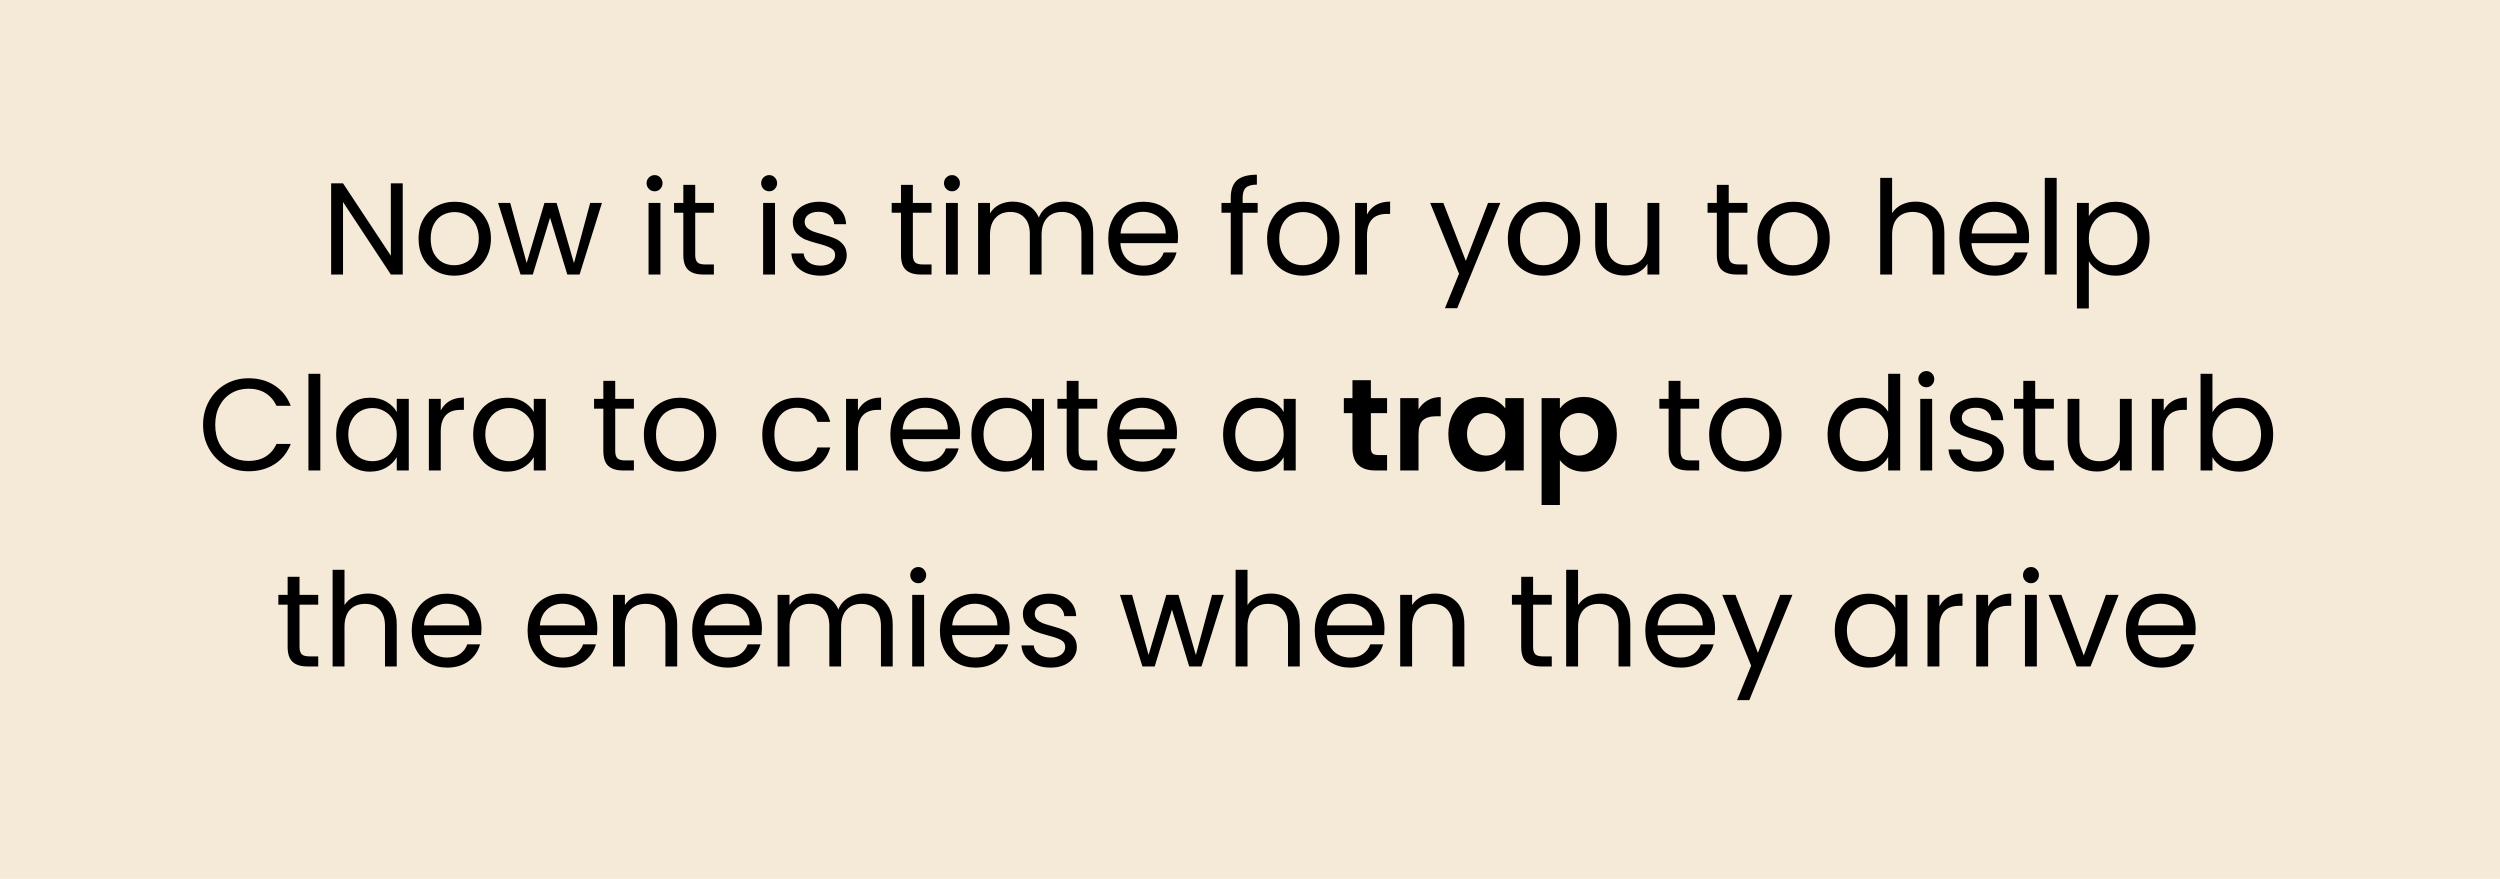 <svg width="421" height="148" viewBox="0 0 421 148" fill="none" xmlns="http://www.w3.org/2000/svg">
<rect width="421" height="148" fill="#F5E9D7"/>
<path d="M67.82 46.229H65.818L57.766 34.019V46.229H55.764V30.873H57.766L65.818 43.061V30.873H67.82V46.229ZM76.491 46.427C75.362 46.427 74.335 46.171 73.411 45.657C72.502 45.144 71.783 44.418 71.255 43.479C70.742 42.526 70.485 41.426 70.485 40.179C70.485 38.947 70.749 37.862 71.277 36.923C71.82 35.97 72.553 35.244 73.477 34.745C74.401 34.232 75.435 33.975 76.579 33.975C77.723 33.975 78.757 34.232 79.681 34.745C80.605 35.244 81.331 35.963 81.859 36.901C82.402 37.84 82.673 38.933 82.673 40.179C82.673 41.426 82.394 42.526 81.837 43.479C81.294 44.418 80.554 45.144 79.615 45.657C78.676 46.171 77.635 46.427 76.491 46.427ZM76.491 44.667C77.21 44.667 77.884 44.499 78.515 44.161C79.146 43.824 79.652 43.318 80.033 42.643C80.429 41.969 80.627 41.147 80.627 40.179C80.627 39.211 80.436 38.39 80.055 37.715C79.674 37.041 79.175 36.542 78.559 36.219C77.943 35.882 77.276 35.713 76.557 35.713C75.824 35.713 75.149 35.882 74.533 36.219C73.932 36.542 73.448 37.041 73.081 37.715C72.714 38.39 72.531 39.211 72.531 40.179C72.531 41.162 72.707 41.991 73.059 42.665C73.426 43.34 73.91 43.846 74.511 44.183C75.112 44.506 75.772 44.667 76.491 44.667ZM101.365 34.173L97.603 46.229H95.535L92.631 36.659L89.727 46.229H87.659L83.875 34.173H85.921L88.693 44.293L91.685 34.173H93.731L96.657 44.315L99.385 34.173H101.365ZM110.251 32.215C109.87 32.215 109.547 32.083 109.283 31.819C109.019 31.555 108.887 31.233 108.887 30.851C108.887 30.47 109.019 30.147 109.283 29.883C109.547 29.619 109.87 29.487 110.251 29.487C110.618 29.487 110.926 29.619 111.175 29.883C111.439 30.147 111.571 30.47 111.571 30.851C111.571 31.233 111.439 31.555 111.175 31.819C110.926 32.083 110.618 32.215 110.251 32.215ZM111.219 34.173V46.229H109.217V34.173H111.219ZM117.074 35.823V42.929C117.074 43.516 117.198 43.934 117.448 44.183C117.697 44.418 118.13 44.535 118.745 44.535H120.22V46.229H118.416C117.301 46.229 116.465 45.973 115.908 45.459C115.35 44.946 115.072 44.103 115.072 42.929V35.823H113.51V34.173H115.072V31.137H117.074V34.173H120.22V35.823H117.074ZM129.544 32.215C129.163 32.215 128.84 32.083 128.576 31.819C128.312 31.555 128.18 31.233 128.18 30.851C128.18 30.47 128.312 30.147 128.576 29.883C128.84 29.619 129.163 29.487 129.544 29.487C129.911 29.487 130.219 29.619 130.468 29.883C130.732 30.147 130.864 30.47 130.864 30.851C130.864 31.233 130.732 31.555 130.468 31.819C130.219 32.083 129.911 32.215 129.544 32.215ZM130.512 34.173V46.229H128.51V34.173H130.512ZM138.192 46.427C137.268 46.427 136.44 46.273 135.706 45.965C134.973 45.643 134.394 45.203 133.968 44.645C133.543 44.073 133.308 43.421 133.264 42.687H135.332C135.391 43.289 135.67 43.78 136.168 44.161C136.682 44.543 137.349 44.733 138.17 44.733C138.933 44.733 139.534 44.565 139.974 44.227C140.414 43.89 140.634 43.465 140.634 42.951C140.634 42.423 140.4 42.035 139.93 41.785C139.461 41.521 138.735 41.265 137.752 41.015C136.858 40.781 136.124 40.546 135.552 40.311C134.995 40.062 134.511 39.703 134.1 39.233C133.704 38.749 133.506 38.119 133.506 37.341C133.506 36.725 133.69 36.161 134.056 35.647C134.423 35.134 134.944 34.731 135.618 34.437C136.293 34.129 137.063 33.975 137.928 33.975C139.263 33.975 140.341 34.313 141.162 34.987C141.984 35.662 142.424 36.586 142.482 37.759H140.48C140.436 37.129 140.18 36.623 139.71 36.241C139.256 35.86 138.64 35.669 137.862 35.669C137.144 35.669 136.572 35.823 136.146 36.131C135.721 36.439 135.508 36.843 135.508 37.341C135.508 37.737 135.633 38.067 135.882 38.331C136.146 38.581 136.469 38.786 136.85 38.947C137.246 39.094 137.789 39.263 138.478 39.453C139.344 39.688 140.048 39.923 140.59 40.157C141.133 40.377 141.595 40.715 141.976 41.169C142.372 41.624 142.578 42.218 142.592 42.951C142.592 43.611 142.409 44.205 142.042 44.733C141.676 45.261 141.155 45.679 140.48 45.987C139.82 46.281 139.058 46.427 138.192 46.427ZM153.726 35.823V42.929C153.726 43.516 153.851 43.934 154.1 44.183C154.349 44.418 154.782 44.535 155.398 44.535H156.872V46.229H155.068C153.953 46.229 153.117 45.973 152.56 45.459C152.003 44.946 151.724 44.103 151.724 42.929V35.823H150.162V34.173H151.724V31.137H153.726V34.173H156.872V35.823H153.726ZM160.332 32.215C159.95 32.215 159.628 32.083 159.364 31.819C159.1 31.555 158.968 31.233 158.968 30.851C158.968 30.47 159.1 30.147 159.364 29.883C159.628 29.619 159.95 29.487 160.332 29.487C160.698 29.487 161.006 29.619 161.256 29.883C161.52 30.147 161.652 30.47 161.652 30.851C161.652 31.233 161.52 31.555 161.256 31.819C161.006 32.083 160.698 32.215 160.332 32.215ZM161.3 34.173V46.229H159.298V34.173H161.3ZM179.21 33.953C180.148 33.953 180.984 34.151 181.718 34.547C182.451 34.929 183.03 35.508 183.456 36.285C183.881 37.063 184.094 38.009 184.094 39.123V46.229H182.114V39.409C182.114 38.207 181.813 37.29 181.212 36.659C180.625 36.014 179.826 35.691 178.814 35.691C177.772 35.691 176.944 36.029 176.328 36.703C175.712 37.363 175.404 38.324 175.404 39.585V46.229H173.424V39.409C173.424 38.207 173.123 37.29 172.522 36.659C171.935 36.014 171.136 35.691 170.124 35.691C169.082 35.691 168.254 36.029 167.638 36.703C167.022 37.363 166.714 38.324 166.714 39.585V46.229H164.712V34.173H166.714V35.911C167.11 35.281 167.638 34.797 168.298 34.459C168.972 34.122 169.713 33.953 170.52 33.953C171.532 33.953 172.426 34.181 173.204 34.635C173.981 35.09 174.56 35.757 174.942 36.637C175.279 35.787 175.836 35.127 176.614 34.657C177.391 34.188 178.256 33.953 179.21 33.953ZM198.378 39.739C198.378 40.121 198.356 40.524 198.312 40.949H188.676C188.749 42.137 189.152 43.069 189.886 43.743C190.634 44.403 191.536 44.733 192.592 44.733C193.457 44.733 194.176 44.535 194.748 44.139C195.334 43.729 195.745 43.186 195.98 42.511H198.136C197.813 43.67 197.168 44.616 196.2 45.349C195.232 46.068 194.029 46.427 192.592 46.427C191.448 46.427 190.421 46.171 189.512 45.657C188.617 45.144 187.913 44.418 187.4 43.479C186.886 42.526 186.63 41.426 186.63 40.179C186.63 38.933 186.879 37.84 187.378 36.901C187.876 35.963 188.573 35.244 189.468 34.745C190.377 34.232 191.418 33.975 192.592 33.975C193.736 33.975 194.748 34.225 195.628 34.723C196.508 35.222 197.182 35.911 197.652 36.791C198.136 37.657 198.378 38.639 198.378 39.739ZM196.31 39.321C196.31 38.559 196.141 37.906 195.804 37.363C195.466 36.806 195.004 36.388 194.418 36.109C193.846 35.816 193.208 35.669 192.504 35.669C191.492 35.669 190.626 35.992 189.908 36.637C189.204 37.283 188.8 38.177 188.698 39.321H196.31ZM211.791 35.823H209.261V46.229H207.259V35.823H205.697V34.173H207.259V33.315C207.259 31.966 207.604 30.983 208.293 30.367C208.997 29.737 210.119 29.421 211.659 29.421V31.093C210.779 31.093 210.156 31.269 209.789 31.621C209.437 31.959 209.261 32.523 209.261 33.315V34.173H211.791V35.823ZM219.384 46.427C218.254 46.427 217.228 46.171 216.304 45.657C215.394 45.144 214.676 44.418 214.148 43.479C213.634 42.526 213.378 41.426 213.378 40.179C213.378 38.947 213.642 37.862 214.17 36.923C214.712 35.97 215.446 35.244 216.37 34.745C217.294 34.232 218.328 33.975 219.472 33.975C220.616 33.975 221.65 34.232 222.574 34.745C223.498 35.244 224.224 35.963 224.752 36.901C225.294 37.84 225.566 38.933 225.566 40.179C225.566 41.426 225.287 42.526 224.73 43.479C224.187 44.418 223.446 45.144 222.508 45.657C221.569 46.171 220.528 46.427 219.384 46.427ZM219.384 44.667C220.102 44.667 220.777 44.499 221.408 44.161C222.038 43.824 222.544 43.318 222.926 42.643C223.322 41.969 223.52 41.147 223.52 40.179C223.52 39.211 223.329 38.39 222.948 37.715C222.566 37.041 222.068 36.542 221.452 36.219C220.836 35.882 220.168 35.713 219.45 35.713C218.716 35.713 218.042 35.882 217.426 36.219C216.824 36.542 216.34 37.041 215.974 37.715C215.607 38.39 215.424 39.211 215.424 40.179C215.424 41.162 215.6 41.991 215.952 42.665C216.318 43.34 216.802 43.846 217.404 44.183C218.005 44.506 218.665 44.667 219.384 44.667ZM230.2 36.131C230.552 35.442 231.051 34.907 231.696 34.525C232.356 34.144 233.155 33.953 234.094 33.953V36.021H233.566C231.322 36.021 230.2 37.239 230.2 39.673V46.229H228.198V34.173H230.2V36.131ZM252.654 34.173L245.394 51.905H243.326L245.702 46.097L240.84 34.173H243.062L246.846 43.941L250.586 34.173H252.654ZM259.925 46.427C258.795 46.427 257.769 46.171 256.845 45.657C255.935 45.144 255.217 44.418 254.689 43.479C254.175 42.526 253.919 41.426 253.919 40.179C253.919 38.947 254.183 37.862 254.711 36.923C255.253 35.97 255.987 35.244 256.911 34.745C257.835 34.232 258.869 33.975 260.013 33.975C261.157 33.975 262.191 34.232 263.115 34.745C264.039 35.244 264.765 35.963 265.293 36.901C265.835 37.84 266.107 38.933 266.107 40.179C266.107 41.426 265.828 42.526 265.271 43.479C264.728 44.418 263.987 45.144 263.049 45.657C262.11 46.171 261.069 46.427 259.925 46.427ZM259.925 44.667C260.643 44.667 261.318 44.499 261.949 44.161C262.579 43.824 263.085 43.318 263.467 42.643C263.863 41.969 264.061 41.147 264.061 40.179C264.061 39.211 263.87 38.39 263.489 37.715C263.107 37.041 262.609 36.542 261.993 36.219C261.377 35.882 260.709 35.713 259.991 35.713C259.257 35.713 258.583 35.882 257.967 36.219C257.365 36.542 256.881 37.041 256.515 37.715C256.148 38.39 255.965 39.211 255.965 40.179C255.965 41.162 256.141 41.991 256.493 42.665C256.859 43.34 257.343 43.846 257.945 44.183C258.546 44.506 259.206 44.667 259.925 44.667ZM279.431 34.173V46.229H277.429V44.447C277.048 45.063 276.512 45.547 275.823 45.899C275.148 46.237 274.4 46.405 273.579 46.405C272.64 46.405 271.797 46.215 271.049 45.833C270.301 45.437 269.707 44.851 269.267 44.073C268.842 43.296 268.629 42.35 268.629 41.235V34.173H270.609V40.971C270.609 42.159 270.91 43.076 271.511 43.721C272.112 44.352 272.934 44.667 273.975 44.667C275.046 44.667 275.889 44.337 276.505 43.677C277.121 43.017 277.429 42.057 277.429 40.795V34.173H279.431ZM291.118 35.823V42.929C291.118 43.516 291.243 43.934 291.492 44.183C291.742 44.418 292.174 44.535 292.79 44.535H294.264V46.229H292.46C291.346 46.229 290.51 45.973 289.952 45.459C289.395 44.946 289.116 44.103 289.116 42.929V35.823H287.554V34.173H289.116V31.137H291.118V34.173H294.264V35.823H291.118ZM301.948 46.427C300.819 46.427 299.792 46.171 298.868 45.657C297.959 45.144 297.24 44.418 296.712 43.479C296.199 42.526 295.942 41.426 295.942 40.179C295.942 38.947 296.206 37.862 296.734 36.923C297.277 35.97 298.01 35.244 298.934 34.745C299.858 34.232 300.892 33.975 302.036 33.975C303.18 33.975 304.214 34.232 305.138 34.745C306.062 35.244 306.788 35.963 307.316 36.901C307.859 37.84 308.13 38.933 308.13 40.179C308.13 41.426 307.851 42.526 307.294 43.479C306.751 44.418 306.011 45.144 305.072 45.657C304.133 46.171 303.092 46.427 301.948 46.427ZM301.948 44.667C302.667 44.667 303.341 44.499 303.972 44.161C304.603 43.824 305.109 43.318 305.49 42.643C305.886 41.969 306.084 41.147 306.084 40.179C306.084 39.211 305.893 38.39 305.512 37.715C305.131 37.041 304.632 36.542 304.016 36.219C303.4 35.882 302.733 35.713 302.014 35.713C301.281 35.713 300.606 35.882 299.99 36.219C299.389 36.542 298.905 37.041 298.538 37.715C298.171 38.39 297.988 39.211 297.988 40.179C297.988 41.162 298.164 41.991 298.516 42.665C298.883 43.34 299.367 43.846 299.968 44.183C300.569 44.506 301.229 44.667 301.948 44.667ZM322.612 33.953C323.521 33.953 324.342 34.151 325.076 34.547C325.809 34.929 326.381 35.508 326.792 36.285C327.217 37.063 327.43 38.009 327.43 39.123V46.229H325.45V39.409C325.45 38.207 325.149 37.29 324.548 36.659C323.946 36.014 323.125 35.691 322.084 35.691C321.028 35.691 320.184 36.021 319.554 36.681C318.938 37.341 318.63 38.302 318.63 39.563V46.229H316.628V29.949H318.63V35.889C319.026 35.273 319.568 34.797 320.258 34.459C320.962 34.122 321.746 33.953 322.612 33.953ZM341.7 39.739C341.7 40.121 341.678 40.524 341.634 40.949H331.998C332.071 42.137 332.475 43.069 333.208 43.743C333.956 44.403 334.858 44.733 335.914 44.733C336.779 44.733 337.498 44.535 338.07 44.139C338.657 43.729 339.067 43.186 339.302 42.511H341.458C341.135 43.67 340.49 44.616 339.522 45.349C338.554 46.068 337.351 46.427 335.914 46.427C334.77 46.427 333.743 46.171 332.834 45.657C331.939 45.144 331.235 44.418 330.722 43.479C330.209 42.526 329.952 41.426 329.952 40.179C329.952 38.933 330.201 37.84 330.7 36.901C331.199 35.963 331.895 35.244 332.79 34.745C333.699 34.232 334.741 33.975 335.914 33.975C337.058 33.975 338.07 34.225 338.95 34.723C339.83 35.222 340.505 35.911 340.974 36.791C341.458 37.657 341.7 38.639 341.7 39.739ZM339.632 39.321C339.632 38.559 339.463 37.906 339.126 37.363C338.789 36.806 338.327 36.388 337.74 36.109C337.168 35.816 336.53 35.669 335.826 35.669C334.814 35.669 333.949 35.992 333.23 36.637C332.526 37.283 332.123 38.177 332.02 39.321H339.632ZM346.344 29.949V46.229H344.342V29.949H346.344ZM351.759 36.395C352.155 35.706 352.741 35.134 353.519 34.679C354.311 34.21 355.227 33.975 356.269 33.975C357.339 33.975 358.307 34.232 359.172 34.745C360.052 35.259 360.742 35.985 361.241 36.923C361.739 37.847 361.989 38.925 361.989 40.157C361.989 41.375 361.739 42.46 361.241 43.413C360.742 44.367 360.052 45.107 359.172 45.635C358.307 46.163 357.339 46.427 356.269 46.427C355.242 46.427 354.333 46.2 353.541 45.745C352.763 45.276 352.169 44.697 351.759 44.007V51.949H349.757V34.173H351.759V36.395ZM359.943 40.157C359.943 39.248 359.759 38.456 359.393 37.781C359.026 37.107 358.527 36.593 357.897 36.241C357.281 35.889 356.599 35.713 355.851 35.713C355.117 35.713 354.435 35.897 353.805 36.263C353.189 36.615 352.69 37.136 352.309 37.825C351.942 38.5 351.759 39.285 351.759 40.179C351.759 41.089 351.942 41.888 352.309 42.577C352.69 43.252 353.189 43.773 353.805 44.139C354.435 44.491 355.117 44.667 355.851 44.667C356.599 44.667 357.281 44.491 357.897 44.139C358.527 43.773 359.026 43.252 359.393 42.577C359.759 41.888 359.943 41.081 359.943 40.157ZM34.198 71.551C34.198 70.055 34.535 68.713 35.21 67.525C35.885 66.323 36.801 65.384 37.96 64.709C39.133 64.035 40.431 63.697 41.854 63.697C43.526 63.697 44.985 64.101 46.232 64.907C47.479 65.714 48.388 66.858 48.96 68.339H46.562C46.137 67.415 45.521 66.704 44.714 66.205C43.922 65.707 42.969 65.457 41.854 65.457C40.783 65.457 39.823 65.707 38.972 66.205C38.121 66.704 37.454 67.415 36.97 68.339C36.486 69.249 36.244 70.319 36.244 71.551C36.244 72.769 36.486 73.839 36.97 74.763C37.454 75.673 38.121 76.377 38.972 76.875C39.823 77.374 40.783 77.623 41.854 77.623C42.969 77.623 43.922 77.381 44.714 76.897C45.521 76.399 46.137 75.687 46.562 74.763H48.96C48.388 76.23 47.479 77.367 46.232 78.173C44.985 78.965 43.526 79.361 41.854 79.361C40.431 79.361 39.133 79.031 37.96 78.371C36.801 77.697 35.885 76.765 35.21 75.577C34.535 74.389 34.198 73.047 34.198 71.551ZM53.942 62.949V79.229H51.94V62.949H53.942ZM56.606 73.157C56.606 71.925 56.855 70.847 57.354 69.923C57.853 68.985 58.535 68.259 59.4 67.745C60.28 67.232 61.255 66.975 62.326 66.975C63.382 66.975 64.299 67.203 65.076 67.657C65.853 68.112 66.433 68.684 66.814 69.373V67.173H68.838V79.229H66.814V76.985C66.418 77.689 65.824 78.276 65.032 78.745C64.255 79.2 63.346 79.427 62.304 79.427C61.233 79.427 60.266 79.163 59.4 78.635C58.535 78.107 57.853 77.367 57.354 76.413C56.855 75.46 56.606 74.375 56.606 73.157ZM66.814 73.179C66.814 72.27 66.631 71.478 66.264 70.803C65.897 70.129 65.399 69.615 64.768 69.263C64.152 68.897 63.47 68.713 62.722 68.713C61.974 68.713 61.292 68.889 60.676 69.241C60.06 69.593 59.569 70.107 59.202 70.781C58.836 71.456 58.652 72.248 58.652 73.157C58.652 74.081 58.836 74.888 59.202 75.577C59.569 76.252 60.06 76.773 60.676 77.139C61.292 77.491 61.974 77.667 62.722 77.667C63.47 77.667 64.152 77.491 64.768 77.139C65.399 76.773 65.897 76.252 66.264 75.577C66.631 74.888 66.814 74.089 66.814 73.179ZM74.223 69.131C74.575 68.442 75.074 67.907 75.719 67.525C76.379 67.144 77.179 66.953 78.117 66.953V69.021H77.589C75.345 69.021 74.223 70.239 74.223 72.673V79.229H72.221V67.173H74.223V69.131ZM79.68 73.157C79.68 71.925 79.93 70.847 80.428 69.923C80.927 68.985 81.609 68.259 82.474 67.745C83.354 67.232 84.33 66.975 85.4 66.975C86.456 66.975 87.373 67.203 88.15 67.657C88.928 68.112 89.507 68.684 89.888 69.373V67.173H91.912V79.229H89.888V76.985C89.492 77.689 88.898 78.276 88.106 78.745C87.329 79.2 86.42 79.427 85.378 79.427C84.308 79.427 83.34 79.163 82.474 78.635C81.609 78.107 80.927 77.367 80.428 76.413C79.93 75.46 79.68 74.375 79.68 73.157ZM89.888 73.179C89.888 72.27 89.705 71.478 89.338 70.803C88.972 70.129 88.473 69.615 87.842 69.263C87.226 68.897 86.544 68.713 85.796 68.713C85.048 68.713 84.366 68.889 83.75 69.241C83.134 69.593 82.643 70.107 82.276 70.781C81.91 71.456 81.726 72.248 81.726 73.157C81.726 74.081 81.91 74.888 82.276 75.577C82.643 76.252 83.134 76.773 83.75 77.139C84.366 77.491 85.048 77.667 85.796 77.667C86.544 77.667 87.226 77.491 87.842 77.139C88.473 76.773 88.972 76.252 89.338 75.577C89.705 74.888 89.888 74.089 89.888 73.179ZM103.603 68.823V75.929C103.603 76.516 103.727 76.934 103.977 77.183C104.226 77.418 104.659 77.535 105.275 77.535H106.749V79.229H104.945C103.83 79.229 102.994 78.973 102.437 78.459C101.879 77.946 101.601 77.103 101.601 75.929V68.823H100.039V67.173H101.601V64.137H103.603V67.173H106.749V68.823H103.603ZM114.432 79.427C113.303 79.427 112.276 79.171 111.352 78.657C110.443 78.144 109.724 77.418 109.196 76.479C108.683 75.526 108.426 74.426 108.426 73.179C108.426 71.947 108.69 70.862 109.218 69.923C109.761 68.97 110.494 68.244 111.418 67.745C112.342 67.232 113.376 66.975 114.52 66.975C115.664 66.975 116.698 67.232 117.622 67.745C118.546 68.244 119.272 68.963 119.8 69.901C120.343 70.84 120.614 71.933 120.614 73.179C120.614 74.426 120.336 75.526 119.778 76.479C119.236 77.418 118.495 78.144 117.556 78.657C116.618 79.171 115.576 79.427 114.432 79.427ZM114.432 77.667C115.151 77.667 115.826 77.499 116.456 77.161C117.087 76.824 117.593 76.318 117.974 75.643C118.37 74.969 118.568 74.147 118.568 73.179C118.568 72.211 118.378 71.39 117.996 70.715C117.615 70.041 117.116 69.542 116.5 69.219C115.884 68.882 115.217 68.713 114.498 68.713C113.765 68.713 113.09 68.882 112.474 69.219C111.873 69.542 111.389 70.041 111.022 70.715C110.656 71.39 110.472 72.211 110.472 73.179C110.472 74.162 110.648 74.991 111 75.665C111.367 76.34 111.851 76.846 112.452 77.183C113.054 77.506 113.714 77.667 114.432 77.667ZM128.364 73.179C128.364 71.933 128.613 70.847 129.112 69.923C129.611 68.985 130.3 68.259 131.18 67.745C132.075 67.232 133.094 66.975 134.238 66.975C135.719 66.975 136.937 67.335 137.89 68.053C138.858 68.772 139.496 69.769 139.804 71.045H137.648C137.443 70.312 137.039 69.733 136.438 69.307C135.851 68.882 135.118 68.669 134.238 68.669C133.094 68.669 132.17 69.065 131.466 69.857C130.762 70.635 130.41 71.742 130.41 73.179C130.41 74.631 130.762 75.753 131.466 76.545C132.17 77.337 133.094 77.733 134.238 77.733C135.118 77.733 135.851 77.528 136.438 77.117C137.025 76.707 137.428 76.12 137.648 75.357H139.804C139.481 76.589 138.836 77.579 137.868 78.327C136.9 79.061 135.69 79.427 134.238 79.427C133.094 79.427 132.075 79.171 131.18 78.657C130.3 78.144 129.611 77.418 129.112 76.479C128.613 75.541 128.364 74.441 128.364 73.179ZM144.477 69.131C144.829 68.442 145.328 67.907 145.973 67.525C146.633 67.144 147.433 66.953 148.371 66.953V69.021H147.843C145.599 69.021 144.477 70.239 144.477 72.673V79.229H142.475V67.173H144.477V69.131ZM161.682 72.739C161.682 73.121 161.66 73.524 161.616 73.949H151.98C152.054 75.137 152.457 76.069 153.19 76.743C153.938 77.403 154.84 77.733 155.896 77.733C156.762 77.733 157.48 77.535 158.052 77.139C158.639 76.729 159.05 76.186 159.284 75.511H161.44C161.118 76.67 160.472 77.616 159.504 78.349C158.536 79.068 157.334 79.427 155.896 79.427C154.752 79.427 153.726 79.171 152.816 78.657C151.922 78.144 151.218 77.418 150.704 76.479C150.191 75.526 149.934 74.426 149.934 73.179C149.934 71.933 150.184 70.84 150.682 69.901C151.181 68.963 151.878 68.244 152.772 67.745C153.682 67.232 154.723 66.975 155.896 66.975C157.04 66.975 158.052 67.225 158.932 67.723C159.812 68.222 160.487 68.911 160.956 69.791C161.44 70.657 161.682 71.639 161.682 72.739ZM159.614 72.321C159.614 71.559 159.446 70.906 159.108 70.363C158.771 69.806 158.309 69.388 157.722 69.109C157.15 68.816 156.512 68.669 155.808 68.669C154.796 68.669 153.931 68.992 153.212 69.637C152.508 70.283 152.105 71.177 152.002 72.321H159.614ZM163.577 73.157C163.577 71.925 163.826 70.847 164.325 69.923C164.824 68.985 165.506 68.259 166.371 67.745C167.251 67.232 168.226 66.975 169.297 66.975C170.353 66.975 171.27 67.203 172.047 67.657C172.824 68.112 173.404 68.684 173.785 69.373V67.173H175.809V79.229H173.785V76.985C173.389 77.689 172.795 78.276 172.003 78.745C171.226 79.2 170.316 79.427 169.275 79.427C168.204 79.427 167.236 79.163 166.371 78.635C165.506 78.107 164.824 77.367 164.325 76.413C163.826 75.46 163.577 74.375 163.577 73.157ZM173.785 73.179C173.785 72.27 173.602 71.478 173.235 70.803C172.868 70.129 172.37 69.615 171.739 69.263C171.123 68.897 170.441 68.713 169.693 68.713C168.945 68.713 168.263 68.889 167.647 69.241C167.031 69.593 166.54 70.107 166.173 70.781C165.806 71.456 165.623 72.248 165.623 73.157C165.623 74.081 165.806 74.888 166.173 75.577C166.54 76.252 167.031 76.773 167.647 77.139C168.263 77.491 168.945 77.667 169.693 77.667C170.441 77.667 171.123 77.491 171.739 77.139C172.37 76.773 172.868 76.252 173.235 75.577C173.602 74.888 173.785 74.089 173.785 73.179ZM181.634 68.823V75.929C181.634 76.516 181.759 76.934 182.008 77.183C182.257 77.418 182.69 77.535 183.306 77.535H184.78V79.229H182.976C181.861 79.229 181.025 78.973 180.468 78.459C179.911 77.946 179.632 77.103 179.632 75.929V68.823H178.07V67.173H179.632V64.137H181.634V67.173H184.78V68.823H181.634ZM198.206 72.739C198.206 73.121 198.184 73.524 198.14 73.949H188.504C188.577 75.137 188.98 76.069 189.714 76.743C190.462 77.403 191.364 77.733 192.42 77.733C193.285 77.733 194.004 77.535 194.576 77.139C195.162 76.729 195.573 76.186 195.808 75.511H197.964C197.641 76.67 196.996 77.616 196.028 78.349C195.06 79.068 193.857 79.427 192.42 79.427C191.276 79.427 190.249 79.171 189.34 78.657C188.445 78.144 187.741 77.418 187.228 76.479C186.714 75.526 186.458 74.426 186.458 73.179C186.458 71.933 186.707 70.84 187.206 69.901C187.704 68.963 188.401 68.244 189.296 67.745C190.205 67.232 191.246 66.975 192.42 66.975C193.564 66.975 194.576 67.225 195.456 67.723C196.336 68.222 197.01 68.911 197.48 69.791C197.964 70.657 198.206 71.639 198.206 72.739ZM196.138 72.321C196.138 71.559 195.969 70.906 195.632 70.363C195.294 69.806 194.832 69.388 194.246 69.109C193.674 68.816 193.036 68.669 192.332 68.669C191.32 68.669 190.454 68.992 189.736 69.637C189.032 70.283 188.628 71.177 188.526 72.321H196.138ZM205.966 73.157C205.966 71.925 206.215 70.847 206.714 69.923C207.212 68.985 207.894 68.259 208.76 67.745C209.64 67.232 210.615 66.975 211.686 66.975C212.742 66.975 213.658 67.203 214.436 67.657C215.213 68.112 215.792 68.684 216.174 69.373V67.173H218.198V79.229H216.174V76.985C215.778 77.689 215.184 78.276 214.392 78.745C213.614 79.2 212.705 79.427 211.664 79.427C210.593 79.427 209.625 79.163 208.76 78.635C207.894 78.107 207.212 77.367 206.714 76.413C206.215 75.46 205.966 74.375 205.966 73.157ZM216.174 73.179C216.174 72.27 215.99 71.478 215.624 70.803C215.257 70.129 214.758 69.615 214.128 69.263C213.512 68.897 212.83 68.713 212.082 68.713C211.334 68.713 210.652 68.889 210.036 69.241C209.42 69.593 208.928 70.107 208.562 70.781C208.195 71.456 208.012 72.248 208.012 73.157C208.012 74.081 208.195 74.888 208.562 75.577C208.928 76.252 209.42 76.773 210.036 77.139C210.652 77.491 211.334 77.667 212.082 77.667C212.83 77.667 213.512 77.491 214.128 77.139C214.758 76.773 215.257 76.252 215.624 75.577C215.99 74.888 216.174 74.089 216.174 73.179ZM230.856 69.571V75.467C230.856 75.878 230.951 76.179 231.142 76.369C231.347 76.545 231.685 76.633 232.154 76.633H233.584V79.229H231.648C229.052 79.229 227.754 77.968 227.754 75.445V69.571H226.302V67.041H227.754V64.027H230.856V67.041H233.584V69.571H230.856ZM238.879 68.933C239.275 68.288 239.789 67.782 240.419 67.415C241.065 67.049 241.798 66.865 242.619 66.865V70.099H241.805C240.837 70.099 240.104 70.327 239.605 70.781C239.121 71.236 238.879 72.028 238.879 73.157V79.229H235.799V67.041H238.879V68.933ZM243.902 73.091C243.902 71.859 244.144 70.767 244.628 69.813C245.126 68.86 245.794 68.127 246.63 67.613C247.48 67.1 248.426 66.843 249.468 66.843C250.377 66.843 251.169 67.027 251.844 67.393C252.533 67.76 253.083 68.222 253.494 68.779V67.041H256.596V79.229H253.494V77.447C253.098 78.019 252.548 78.496 251.844 78.877C251.154 79.244 250.355 79.427 249.446 79.427C248.419 79.427 247.48 79.163 246.63 78.635C245.794 78.107 245.126 77.367 244.628 76.413C244.144 75.445 243.902 74.338 243.902 73.091ZM253.494 73.135C253.494 72.387 253.347 71.749 253.054 71.221C252.76 70.679 252.364 70.268 251.866 69.989C251.367 69.696 250.832 69.549 250.26 69.549C249.688 69.549 249.16 69.689 248.676 69.967C248.192 70.246 247.796 70.657 247.488 71.199C247.194 71.727 247.048 72.358 247.048 73.091C247.048 73.825 247.194 74.47 247.488 75.027C247.796 75.57 248.192 75.988 248.676 76.281C249.174 76.575 249.702 76.721 250.26 76.721C250.832 76.721 251.367 76.582 251.866 76.303C252.364 76.01 252.76 75.599 253.054 75.071C253.347 74.529 253.494 73.883 253.494 73.135ZM262.684 68.801C263.08 68.244 263.623 67.782 264.312 67.415C265.016 67.034 265.815 66.843 266.71 66.843C267.751 66.843 268.69 67.1 269.526 67.613C270.377 68.127 271.044 68.86 271.528 69.813C272.027 70.752 272.276 71.845 272.276 73.091C272.276 74.338 272.027 75.445 271.528 76.413C271.044 77.367 270.377 78.107 269.526 78.635C268.69 79.163 267.751 79.427 266.71 79.427C265.815 79.427 265.023 79.244 264.334 78.877C263.659 78.511 263.109 78.049 262.684 77.491V85.037H259.604V67.041H262.684V68.801ZM269.13 73.091C269.13 72.358 268.976 71.727 268.668 71.199C268.375 70.657 267.979 70.246 267.48 69.967C266.996 69.689 266.468 69.549 265.896 69.549C265.339 69.549 264.811 69.696 264.312 69.989C263.828 70.268 263.432 70.679 263.124 71.221C262.831 71.764 262.684 72.402 262.684 73.135C262.684 73.869 262.831 74.507 263.124 75.049C263.432 75.592 263.828 76.01 264.312 76.303C264.811 76.582 265.339 76.721 265.896 76.721C266.468 76.721 266.996 76.575 267.48 76.281C267.979 75.988 268.375 75.57 268.668 75.027C268.976 74.485 269.13 73.839 269.13 73.091ZM282.997 68.823V75.929C282.997 76.516 283.122 76.934 283.371 77.183C283.621 77.418 284.053 77.535 284.669 77.535H286.143V79.229H284.339C283.225 79.229 282.389 78.973 281.831 78.459C281.274 77.946 280.995 77.103 280.995 75.929V68.823H279.433V67.173H280.995V64.137H282.997V67.173H286.143V68.823H282.997ZM293.827 79.427C292.698 79.427 291.671 79.171 290.747 78.657C289.838 78.144 289.119 77.418 288.591 76.479C288.078 75.526 287.821 74.426 287.821 73.179C287.821 71.947 288.085 70.862 288.613 69.923C289.156 68.97 289.889 68.244 290.813 67.745C291.737 67.232 292.771 66.975 293.915 66.975C295.059 66.975 296.093 67.232 297.017 67.745C297.941 68.244 298.667 68.963 299.195 69.901C299.738 70.84 300.009 71.933 300.009 73.179C300.009 74.426 299.73 75.526 299.173 76.479C298.63 77.418 297.89 78.144 296.951 78.657C296.012 79.171 294.971 79.427 293.827 79.427ZM293.827 77.667C294.546 77.667 295.22 77.499 295.851 77.161C296.482 76.824 296.988 76.318 297.369 75.643C297.765 74.969 297.963 74.147 297.963 73.179C297.963 72.211 297.772 71.39 297.391 70.715C297.01 70.041 296.511 69.542 295.895 69.219C295.279 68.882 294.612 68.713 293.893 68.713C293.16 68.713 292.485 68.882 291.869 69.219C291.268 69.542 290.784 70.041 290.417 70.715C290.05 71.39 289.867 72.211 289.867 73.179C289.867 74.162 290.043 74.991 290.395 75.665C290.762 76.34 291.246 76.846 291.847 77.183C292.448 77.506 293.108 77.667 293.827 77.667ZM307.759 73.157C307.759 71.925 308.008 70.847 308.507 69.923C309.005 68.985 309.687 68.259 310.553 67.745C311.433 67.232 312.415 66.975 313.501 66.975C314.439 66.975 315.312 67.195 316.119 67.635C316.925 68.061 317.541 68.625 317.967 69.329V62.949H319.991V79.229H317.967V76.963C317.571 77.682 316.984 78.276 316.207 78.745C315.429 79.2 314.52 79.427 313.479 79.427C312.408 79.427 311.433 79.163 310.553 78.635C309.687 78.107 309.005 77.367 308.507 76.413C308.008 75.46 307.759 74.375 307.759 73.157ZM317.967 73.179C317.967 72.27 317.783 71.478 317.417 70.803C317.05 70.129 316.551 69.615 315.921 69.263C315.305 68.897 314.623 68.713 313.875 68.713C313.127 68.713 312.445 68.889 311.829 69.241C311.213 69.593 310.721 70.107 310.355 70.781C309.988 71.456 309.805 72.248 309.805 73.157C309.805 74.081 309.988 74.888 310.355 75.577C310.721 76.252 311.213 76.773 311.829 77.139C312.445 77.491 313.127 77.667 313.875 77.667C314.623 77.667 315.305 77.491 315.921 77.139C316.551 76.773 317.05 76.252 317.417 75.577C317.783 74.888 317.967 74.089 317.967 73.179ZM324.408 65.215C324.026 65.215 323.704 65.083 323.44 64.819C323.176 64.555 323.044 64.233 323.044 63.851C323.044 63.47 323.176 63.147 323.44 62.883C323.704 62.619 324.026 62.487 324.408 62.487C324.774 62.487 325.082 62.619 325.332 62.883C325.596 63.147 325.728 63.47 325.728 63.851C325.728 64.233 325.596 64.555 325.332 64.819C325.082 65.083 324.774 65.215 324.408 65.215ZM325.376 67.173V79.229H323.374V67.173H325.376ZM333.056 79.427C332.132 79.427 331.303 79.273 330.57 78.965C329.836 78.643 329.257 78.203 328.832 77.645C328.406 77.073 328.172 76.421 328.128 75.687H330.196C330.254 76.289 330.533 76.78 331.032 77.161C331.545 77.543 332.212 77.733 333.034 77.733C333.796 77.733 334.398 77.565 334.838 77.227C335.278 76.89 335.498 76.465 335.498 75.951C335.498 75.423 335.263 75.035 334.794 74.785C334.324 74.521 333.598 74.265 332.616 74.015C331.721 73.781 330.988 73.546 330.416 73.311C329.858 73.062 329.374 72.703 328.964 72.233C328.568 71.749 328.37 71.119 328.37 70.341C328.37 69.725 328.553 69.161 328.92 68.647C329.286 68.134 329.807 67.731 330.482 67.437C331.156 67.129 331.926 66.975 332.792 66.975C334.126 66.975 335.204 67.313 336.026 67.987C336.847 68.662 337.287 69.586 337.346 70.759H335.344C335.3 70.129 335.043 69.623 334.574 69.241C334.119 68.86 333.503 68.669 332.726 68.669C332.007 68.669 331.435 68.823 331.01 69.131C330.584 69.439 330.372 69.843 330.372 70.341C330.372 70.737 330.496 71.067 330.746 71.331C331.01 71.581 331.332 71.786 331.714 71.947C332.11 72.094 332.652 72.263 333.342 72.453C334.207 72.688 334.911 72.923 335.454 73.157C335.996 73.377 336.458 73.715 336.84 74.169C337.236 74.624 337.441 75.218 337.456 75.951C337.456 76.611 337.272 77.205 336.906 77.733C336.539 78.261 336.018 78.679 335.344 78.987C334.684 79.281 333.921 79.427 333.056 79.427ZM342.724 68.823V75.929C342.724 76.516 342.849 76.934 343.098 77.183C343.347 77.418 343.78 77.535 344.396 77.535H345.87V79.229H344.066C342.951 79.229 342.115 78.973 341.558 78.459C341.001 77.946 340.722 77.103 340.722 75.929V68.823H339.16V67.173H340.722V64.137H342.724V67.173H345.87V68.823H342.724ZM358.988 67.173V79.229H356.986V77.447C356.604 78.063 356.069 78.547 355.38 78.899C354.705 79.237 353.957 79.405 353.136 79.405C352.197 79.405 351.354 79.215 350.606 78.833C349.858 78.437 349.264 77.851 348.824 77.073C348.398 76.296 348.186 75.35 348.186 74.235V67.173H350.166V73.971C350.166 75.159 350.466 76.076 351.068 76.721C351.669 77.352 352.49 77.667 353.532 77.667C354.602 77.667 355.446 77.337 356.062 76.677C356.678 76.017 356.986 75.057 356.986 73.795V67.173H358.988ZM364.37 69.131C364.722 68.442 365.22 67.907 365.866 67.525C366.526 67.144 367.325 66.953 368.264 66.953V69.021H367.736C365.492 69.021 364.37 70.239 364.37 72.673V79.229H362.368V67.173H364.37V69.131ZM372.577 69.417C372.988 68.699 373.589 68.112 374.381 67.657C375.173 67.203 376.075 66.975 377.087 66.975C378.172 66.975 379.148 67.232 380.013 67.745C380.878 68.259 381.56 68.985 382.059 69.923C382.558 70.847 382.807 71.925 382.807 73.157C382.807 74.375 382.558 75.46 382.059 76.413C381.56 77.367 380.871 78.107 379.991 78.635C379.126 79.163 378.158 79.427 377.087 79.427C376.046 79.427 375.129 79.2 374.337 78.745C373.56 78.291 372.973 77.711 372.577 77.007V79.229H370.575V62.949H372.577V69.417ZM380.761 73.157C380.761 72.248 380.578 71.456 380.211 70.781C379.844 70.107 379.346 69.593 378.715 69.241C378.099 68.889 377.417 68.713 376.669 68.713C375.936 68.713 375.254 68.897 374.623 69.263C374.007 69.615 373.508 70.136 373.127 70.825C372.76 71.5 372.577 72.285 372.577 73.179C372.577 74.089 372.76 74.888 373.127 75.577C373.508 76.252 374.007 76.773 374.623 77.139C375.254 77.491 375.936 77.667 376.669 77.667C377.417 77.667 378.099 77.491 378.715 77.139C379.346 76.773 379.844 76.252 380.211 75.577C380.578 74.888 380.761 74.081 380.761 73.157ZM50.44 101.823V108.929C50.44 109.516 50.564 109.934 50.814 110.183C51.063 110.418 51.496 110.535 52.112 110.535H53.586V112.229H51.782C50.667 112.229 49.831 111.973 49.274 111.459C48.716 110.946 48.438 110.103 48.438 108.929V101.823H46.876V100.173H48.438V97.137H50.44V100.173H53.586V101.823H50.44ZM61.995 99.953C62.905 99.953 63.726 100.151 64.459 100.547C65.193 100.929 65.765 101.508 66.175 102.285C66.601 103.063 66.813 104.009 66.813 105.123V112.229H64.833V105.409C64.833 104.207 64.533 103.29 63.931 102.659C63.33 102.014 62.509 101.691 61.467 101.691C60.411 101.691 59.568 102.021 58.937 102.681C58.321 103.341 58.013 104.302 58.013 105.563V112.229H56.011V95.949H58.013V101.889C58.409 101.273 58.952 100.797 59.641 100.459C60.345 100.122 61.13 99.953 61.995 99.953ZM81.084 105.739C81.084 106.121 81.062 106.524 81.018 106.949H71.382C71.455 108.137 71.858 109.069 72.592 109.743C73.34 110.403 74.242 110.733 75.298 110.733C76.163 110.733 76.882 110.535 77.454 110.139C78.04 109.729 78.451 109.186 78.686 108.511H80.842C80.519 109.67 79.874 110.616 78.906 111.349C77.938 112.068 76.735 112.427 75.298 112.427C74.154 112.427 73.127 112.171 72.218 111.657C71.323 111.144 70.619 110.418 70.106 109.479C69.592 108.526 69.336 107.426 69.336 106.179C69.336 104.933 69.585 103.84 70.084 102.901C70.582 101.963 71.279 101.244 72.174 100.745C73.083 100.232 74.124 99.975 75.298 99.975C76.442 99.975 77.454 100.225 78.334 100.723C79.214 101.222 79.888 101.911 80.358 102.791C80.842 103.657 81.084 104.639 81.084 105.739ZM79.016 105.321C79.016 104.559 78.847 103.906 78.51 103.363C78.172 102.806 77.71 102.388 77.124 102.109C76.552 101.816 75.914 101.669 75.21 101.669C74.198 101.669 73.332 101.992 72.614 102.637C71.91 103.283 71.506 104.177 71.404 105.321H79.016ZM100.591 105.739C100.591 106.121 100.569 106.524 100.525 106.949H90.889C90.963 108.137 91.366 109.069 92.1 109.743C92.847 110.403 93.749 110.733 94.805 110.733C95.671 110.733 96.389 110.535 96.962 110.139C97.548 109.729 97.959 109.186 98.194 108.511H100.349C100.027 109.67 99.382 110.616 98.413 111.349C97.445 112.068 96.243 112.427 94.805 112.427C93.662 112.427 92.635 112.171 91.725 111.657C90.831 111.144 90.127 110.418 89.614 109.479C89.1 108.526 88.844 107.426 88.844 106.179C88.844 104.933 89.093 103.84 89.591 102.901C90.09 101.963 90.787 101.244 91.681 100.745C92.591 100.232 93.632 99.975 94.805 99.975C95.95 99.975 96.962 100.225 97.841 100.723C98.722 101.222 99.396 101.911 99.865 102.791C100.349 103.657 100.591 104.639 100.591 105.739ZM98.523 105.321C98.523 104.559 98.355 103.906 98.017 103.363C97.68 102.806 97.218 102.388 96.632 102.109C96.059 101.816 95.421 101.669 94.718 101.669C93.706 101.669 92.84 101.992 92.121 102.637C91.418 103.283 91.014 104.177 90.912 105.321H98.523ZM109.108 99.953C110.575 99.953 111.763 100.401 112.672 101.295C113.581 102.175 114.036 103.451 114.036 105.123V112.229H112.056V105.409C112.056 104.207 111.755 103.29 111.154 102.659C110.553 102.014 109.731 101.691 108.69 101.691C107.634 101.691 106.791 102.021 106.16 102.681C105.544 103.341 105.236 104.302 105.236 105.563V112.229H103.234V100.173H105.236V101.889C105.632 101.273 106.167 100.797 106.842 100.459C107.531 100.122 108.287 99.953 109.108 99.953ZM128.306 105.739C128.306 106.121 128.284 106.524 128.24 106.949H118.604C118.678 108.137 119.081 109.069 119.814 109.743C120.562 110.403 121.464 110.733 122.52 110.733C123.386 110.733 124.104 110.535 124.676 110.139C125.263 109.729 125.674 109.186 125.908 108.511H128.064C127.742 109.67 127.096 110.616 126.128 111.349C125.16 112.068 123.958 112.427 122.52 112.427C121.376 112.427 120.35 112.171 119.44 111.657C118.546 111.144 117.842 110.418 117.328 109.479C116.815 108.526 116.558 107.426 116.558 106.179C116.558 104.933 116.808 103.84 117.306 102.901C117.805 101.963 118.502 101.244 119.396 100.745C120.306 100.232 121.347 99.975 122.52 99.975C123.664 99.975 124.676 100.225 125.556 100.723C126.436 101.222 127.111 101.911 127.58 102.791C128.064 103.657 128.306 104.639 128.306 105.739ZM126.238 105.321C126.238 104.559 126.07 103.906 125.732 103.363C125.395 102.806 124.933 102.388 124.346 102.109C123.774 101.816 123.136 101.669 122.432 101.669C121.42 101.669 120.555 101.992 119.836 102.637C119.132 103.283 118.729 104.177 118.626 105.321H126.238ZM145.447 99.953C146.386 99.953 147.222 100.151 147.955 100.547C148.688 100.929 149.268 101.508 149.693 102.285C150.118 103.063 150.331 104.009 150.331 105.123V112.229H148.351V105.409C148.351 104.207 148.05 103.29 147.449 102.659C146.862 102.014 146.063 101.691 145.051 101.691C144.01 101.691 143.181 102.029 142.565 102.703C141.949 103.363 141.641 104.324 141.641 105.585V112.229H139.661V105.409C139.661 104.207 139.36 103.29 138.759 102.659C138.172 102.014 137.373 101.691 136.361 101.691C135.32 101.691 134.491 102.029 133.875 102.703C133.259 103.363 132.951 104.324 132.951 105.585V112.229H130.949V100.173H132.951V101.911C133.347 101.281 133.875 100.797 134.535 100.459C135.21 100.122 135.95 99.953 136.757 99.953C137.769 99.953 138.664 100.181 139.441 100.635C140.218 101.09 140.798 101.757 141.179 102.637C141.516 101.787 142.074 101.127 142.851 100.657C143.628 100.188 144.494 99.953 145.447 99.953ZM154.649 98.215C154.268 98.215 153.945 98.083 153.681 97.819C153.417 97.555 153.285 97.233 153.285 96.851C153.285 96.47 153.417 96.147 153.681 95.883C153.945 95.619 154.268 95.487 154.649 95.487C155.016 95.487 155.324 95.619 155.573 95.883C155.837 96.147 155.969 96.47 155.969 96.851C155.969 97.233 155.837 97.555 155.573 97.819C155.324 98.083 155.016 98.215 154.649 98.215ZM155.617 100.173V112.229H153.615V100.173H155.617ZM170.029 105.739C170.029 106.121 170.007 106.524 169.963 106.949H160.327C160.4 108.137 160.804 109.069 161.537 109.743C162.285 110.403 163.187 110.733 164.243 110.733C165.108 110.733 165.827 110.535 166.399 110.139C166.986 109.729 167.396 109.186 167.631 108.511H169.787C169.464 109.67 168.819 110.616 167.851 111.349C166.883 112.068 165.68 112.427 164.243 112.427C163.099 112.427 162.072 112.171 161.163 111.657C160.268 111.144 159.564 110.418 159.051 109.479C158.538 108.526 158.281 107.426 158.281 106.179C158.281 104.933 158.53 103.84 159.029 102.901C159.528 101.963 160.224 101.244 161.119 100.745C162.028 100.232 163.07 99.975 164.243 99.975C165.387 99.975 166.399 100.225 167.279 100.723C168.159 101.222 168.834 101.911 169.303 102.791C169.787 103.657 170.029 104.639 170.029 105.739ZM167.961 105.321C167.961 104.559 167.792 103.906 167.455 103.363C167.118 102.806 166.656 102.388 166.069 102.109C165.497 101.816 164.859 101.669 164.155 101.669C163.143 101.669 162.278 101.992 161.559 102.637C160.855 103.283 160.452 104.177 160.349 105.321H167.961ZM176.94 112.427C176.016 112.427 175.187 112.273 174.454 111.965C173.72 111.643 173.141 111.203 172.716 110.645C172.29 110.073 172.056 109.421 172.012 108.687H174.08C174.138 109.289 174.417 109.78 174.916 110.161C175.429 110.543 176.096 110.733 176.918 110.733C177.68 110.733 178.282 110.565 178.722 110.227C179.162 109.89 179.382 109.465 179.382 108.951C179.382 108.423 179.147 108.035 178.678 107.785C178.208 107.521 177.482 107.265 176.5 107.015C175.605 106.781 174.872 106.546 174.3 106.311C173.742 106.062 173.258 105.703 172.848 105.233C172.452 104.749 172.254 104.119 172.254 103.341C172.254 102.725 172.437 102.161 172.804 101.647C173.17 101.134 173.691 100.731 174.366 100.437C175.04 100.129 175.81 99.975 176.676 99.975C178.01 99.975 179.088 100.313 179.91 100.987C180.731 101.662 181.171 102.586 181.23 103.759H179.228C179.184 103.129 178.927 102.623 178.458 102.241C178.003 101.86 177.387 101.669 176.61 101.669C175.891 101.669 175.319 101.823 174.894 102.131C174.468 102.439 174.256 102.843 174.256 103.341C174.256 103.737 174.38 104.067 174.63 104.331C174.894 104.581 175.216 104.786 175.598 104.947C175.994 105.094 176.536 105.263 177.226 105.453C178.091 105.688 178.795 105.923 179.338 106.157C179.88 106.377 180.342 106.715 180.724 107.169C181.12 107.624 181.325 108.218 181.34 108.951C181.34 109.611 181.156 110.205 180.79 110.733C180.423 111.261 179.902 111.679 179.228 111.987C178.568 112.281 177.805 112.427 176.94 112.427ZM206.091 100.173L202.329 112.229H200.261L197.357 102.659L194.453 112.229H192.385L188.601 100.173H190.647L193.419 110.293L196.411 100.173H198.457L201.383 110.315L204.111 100.173H206.091ZM214.062 99.953C214.971 99.953 215.792 100.151 216.526 100.547C217.259 100.929 217.831 101.508 218.242 102.285C218.667 103.063 218.88 104.009 218.88 105.123V112.229H216.9V105.409C216.9 104.207 216.599 103.29 215.998 102.659C215.396 102.014 214.575 101.691 213.534 101.691C212.478 101.691 211.634 102.021 211.004 102.681C210.388 103.341 210.08 104.302 210.08 105.563V112.229H208.078V95.949H210.08V101.889C210.476 101.273 211.018 100.797 211.708 100.459C212.412 100.122 213.196 99.953 214.062 99.953ZM233.15 105.739C233.15 106.121 233.128 106.524 233.084 106.949H223.448C223.521 108.137 223.925 109.069 224.658 109.743C225.406 110.403 226.308 110.733 227.364 110.733C228.229 110.733 228.948 110.535 229.52 110.139C230.107 109.729 230.517 109.186 230.752 108.511H232.908C232.585 109.67 231.94 110.616 230.972 111.349C230.004 112.068 228.801 112.427 227.364 112.427C226.22 112.427 225.193 112.171 224.284 111.657C223.389 111.144 222.685 110.418 222.172 109.479C221.659 108.526 221.402 107.426 221.402 106.179C221.402 104.933 221.651 103.84 222.15 102.901C222.649 101.963 223.345 101.244 224.24 100.745C225.149 100.232 226.191 99.975 227.364 99.975C228.508 99.975 229.52 100.225 230.4 100.723C231.28 101.222 231.955 101.911 232.424 102.791C232.908 103.657 233.15 104.639 233.15 105.739ZM231.082 105.321C231.082 104.559 230.913 103.906 230.576 103.363C230.239 102.806 229.777 102.388 229.19 102.109C228.618 101.816 227.98 101.669 227.276 101.669C226.264 101.669 225.399 101.992 224.68 102.637C223.976 103.283 223.573 104.177 223.47 105.321H231.082ZM241.667 99.953C243.133 99.953 244.321 100.401 245.231 101.295C246.14 102.175 246.595 103.451 246.595 105.123V112.229H244.615V105.409C244.615 104.207 244.314 103.29 243.713 102.659C243.111 102.014 242.29 101.691 241.249 101.691C240.193 101.691 239.349 102.021 238.719 102.681C238.103 103.341 237.795 104.302 237.795 105.563V112.229H235.793V100.173H237.795V101.889C238.191 101.273 238.726 100.797 239.401 100.459C240.09 100.122 240.845 99.953 241.667 99.953ZM258.172 101.823V108.929C258.172 109.516 258.297 109.934 258.546 110.183C258.795 110.418 259.228 110.535 259.844 110.535H261.318V112.229H259.514C258.399 112.229 257.563 111.973 257.006 111.459C256.449 110.946 256.17 110.103 256.17 108.929V101.823H254.608V100.173H256.17V97.137H258.172V100.173H261.318V101.823H258.172ZM269.728 99.953C270.637 99.953 271.458 100.151 272.192 100.547C272.925 100.929 273.497 101.508 273.908 102.285C274.333 103.063 274.546 104.009 274.546 105.123V112.229H272.566V105.409C272.566 104.207 272.265 103.29 271.664 102.659C271.062 102.014 270.241 101.691 269.2 101.691C268.144 101.691 267.3 102.021 266.67 102.681C266.054 103.341 265.746 104.302 265.746 105.563V112.229H263.744V95.949H265.746V101.889C266.142 101.273 266.684 100.797 267.374 100.459C268.078 100.122 268.862 99.953 269.728 99.953ZM288.816 105.739C288.816 106.121 288.794 106.524 288.75 106.949H279.114C279.187 108.137 279.591 109.069 280.324 109.743C281.072 110.403 281.974 110.733 283.03 110.733C283.895 110.733 284.614 110.535 285.186 110.139C285.773 109.729 286.183 109.186 286.418 108.511H288.574C288.251 109.67 287.606 110.616 286.638 111.349C285.67 112.068 284.467 112.427 283.03 112.427C281.886 112.427 280.859 112.171 279.95 111.657C279.055 111.144 278.351 110.418 277.838 109.479C277.325 108.526 277.068 107.426 277.068 106.179C277.068 104.933 277.317 103.84 277.816 102.901C278.315 101.963 279.011 101.244 279.906 100.745C280.815 100.232 281.857 99.975 283.03 99.975C284.174 99.975 285.186 100.225 286.066 100.723C286.946 101.222 287.621 101.911 288.09 102.791C288.574 103.657 288.816 104.639 288.816 105.739ZM286.748 105.321C286.748 104.559 286.579 103.906 286.242 103.363C285.905 102.806 285.443 102.388 284.856 102.109C284.284 101.816 283.646 101.669 282.942 101.669C281.93 101.669 281.065 101.992 280.346 102.637C279.642 103.283 279.239 104.177 279.136 105.321H286.748ZM301.843 100.173L294.583 117.905H292.515L294.891 112.097L290.029 100.173H292.251L296.035 109.941L299.775 100.173H301.843ZM308.972 106.157C308.972 104.925 309.222 103.847 309.72 102.923C310.219 101.985 310.901 101.259 311.766 100.745C312.646 100.232 313.622 99.975 314.692 99.975C315.748 99.975 316.665 100.203 317.442 100.657C318.22 101.112 318.799 101.684 319.18 102.373V100.173H321.204V112.229H319.18V109.985C318.784 110.689 318.19 111.276 317.398 111.745C316.621 112.2 315.712 112.427 314.67 112.427C313.6 112.427 312.632 112.163 311.766 111.635C310.901 111.107 310.219 110.367 309.72 109.413C309.222 108.46 308.972 107.375 308.972 106.157ZM319.18 106.179C319.18 105.27 318.997 104.478 318.63 103.803C318.264 103.129 317.765 102.615 317.134 102.263C316.518 101.897 315.836 101.713 315.088 101.713C314.34 101.713 313.658 101.889 313.042 102.241C312.426 102.593 311.935 103.107 311.568 103.781C311.202 104.456 311.018 105.248 311.018 106.157C311.018 107.081 311.202 107.888 311.568 108.577C311.935 109.252 312.426 109.773 313.042 110.139C313.658 110.491 314.34 110.667 315.088 110.667C315.836 110.667 316.518 110.491 317.134 110.139C317.765 109.773 318.264 109.252 318.63 108.577C318.997 107.888 319.18 107.089 319.18 106.179ZM326.59 102.131C326.942 101.442 327.44 100.907 328.086 100.525C328.746 100.144 329.545 99.953 330.484 99.953V102.021H329.956C327.712 102.021 326.59 103.239 326.59 105.673V112.229H324.588V100.173H326.59V102.131ZM334.797 102.131C335.149 101.442 335.647 100.907 336.293 100.525C336.953 100.144 337.752 99.953 338.691 99.953V102.021H338.163C335.919 102.021 334.797 103.239 334.797 105.673V112.229H332.795V100.173H334.797V102.131ZM342.036 98.215C341.654 98.215 341.332 98.083 341.068 97.819C340.804 97.555 340.672 97.233 340.672 96.851C340.672 96.47 340.804 96.147 341.068 95.883C341.332 95.619 341.654 95.487 342.036 95.487C342.402 95.487 342.71 95.619 342.96 95.883C343.224 96.147 343.356 96.47 343.356 96.851C343.356 97.233 343.224 97.555 342.96 97.819C342.71 98.083 342.402 98.215 342.036 98.215ZM343.004 100.173V112.229H341.002V100.173H343.004ZM350.904 110.381L354.644 100.173H356.778L352.048 112.229H349.716L344.986 100.173H347.142L350.904 110.381ZM369.748 105.739C369.748 106.121 369.726 106.524 369.682 106.949H360.046C360.119 108.137 360.522 109.069 361.256 109.743C362.004 110.403 362.906 110.733 363.962 110.733C364.827 110.733 365.546 110.535 366.118 110.139C366.704 109.729 367.115 109.186 367.35 108.511H369.506C369.183 109.67 368.538 110.616 367.57 111.349C366.602 112.068 365.399 112.427 363.962 112.427C362.818 112.427 361.791 112.171 360.882 111.657C359.987 111.144 359.283 110.418 358.77 109.479C358.256 108.526 358 107.426 358 106.179C358 104.933 358.249 103.84 358.748 102.901C359.246 101.963 359.943 101.244 360.838 100.745C361.747 100.232 362.788 99.975 363.962 99.975C365.106 99.975 366.118 100.225 366.998 100.723C367.878 101.222 368.552 101.911 369.022 102.791C369.506 103.657 369.748 104.639 369.748 105.739ZM367.68 105.321C367.68 104.559 367.511 103.906 367.174 103.363C366.836 102.806 366.374 102.388 365.788 102.109C365.216 101.816 364.578 101.669 363.874 101.669C362.862 101.669 361.996 101.992 361.278 102.637C360.574 103.283 360.17 104.177 360.068 105.321H367.68Z" fill="black"/>
</svg>
